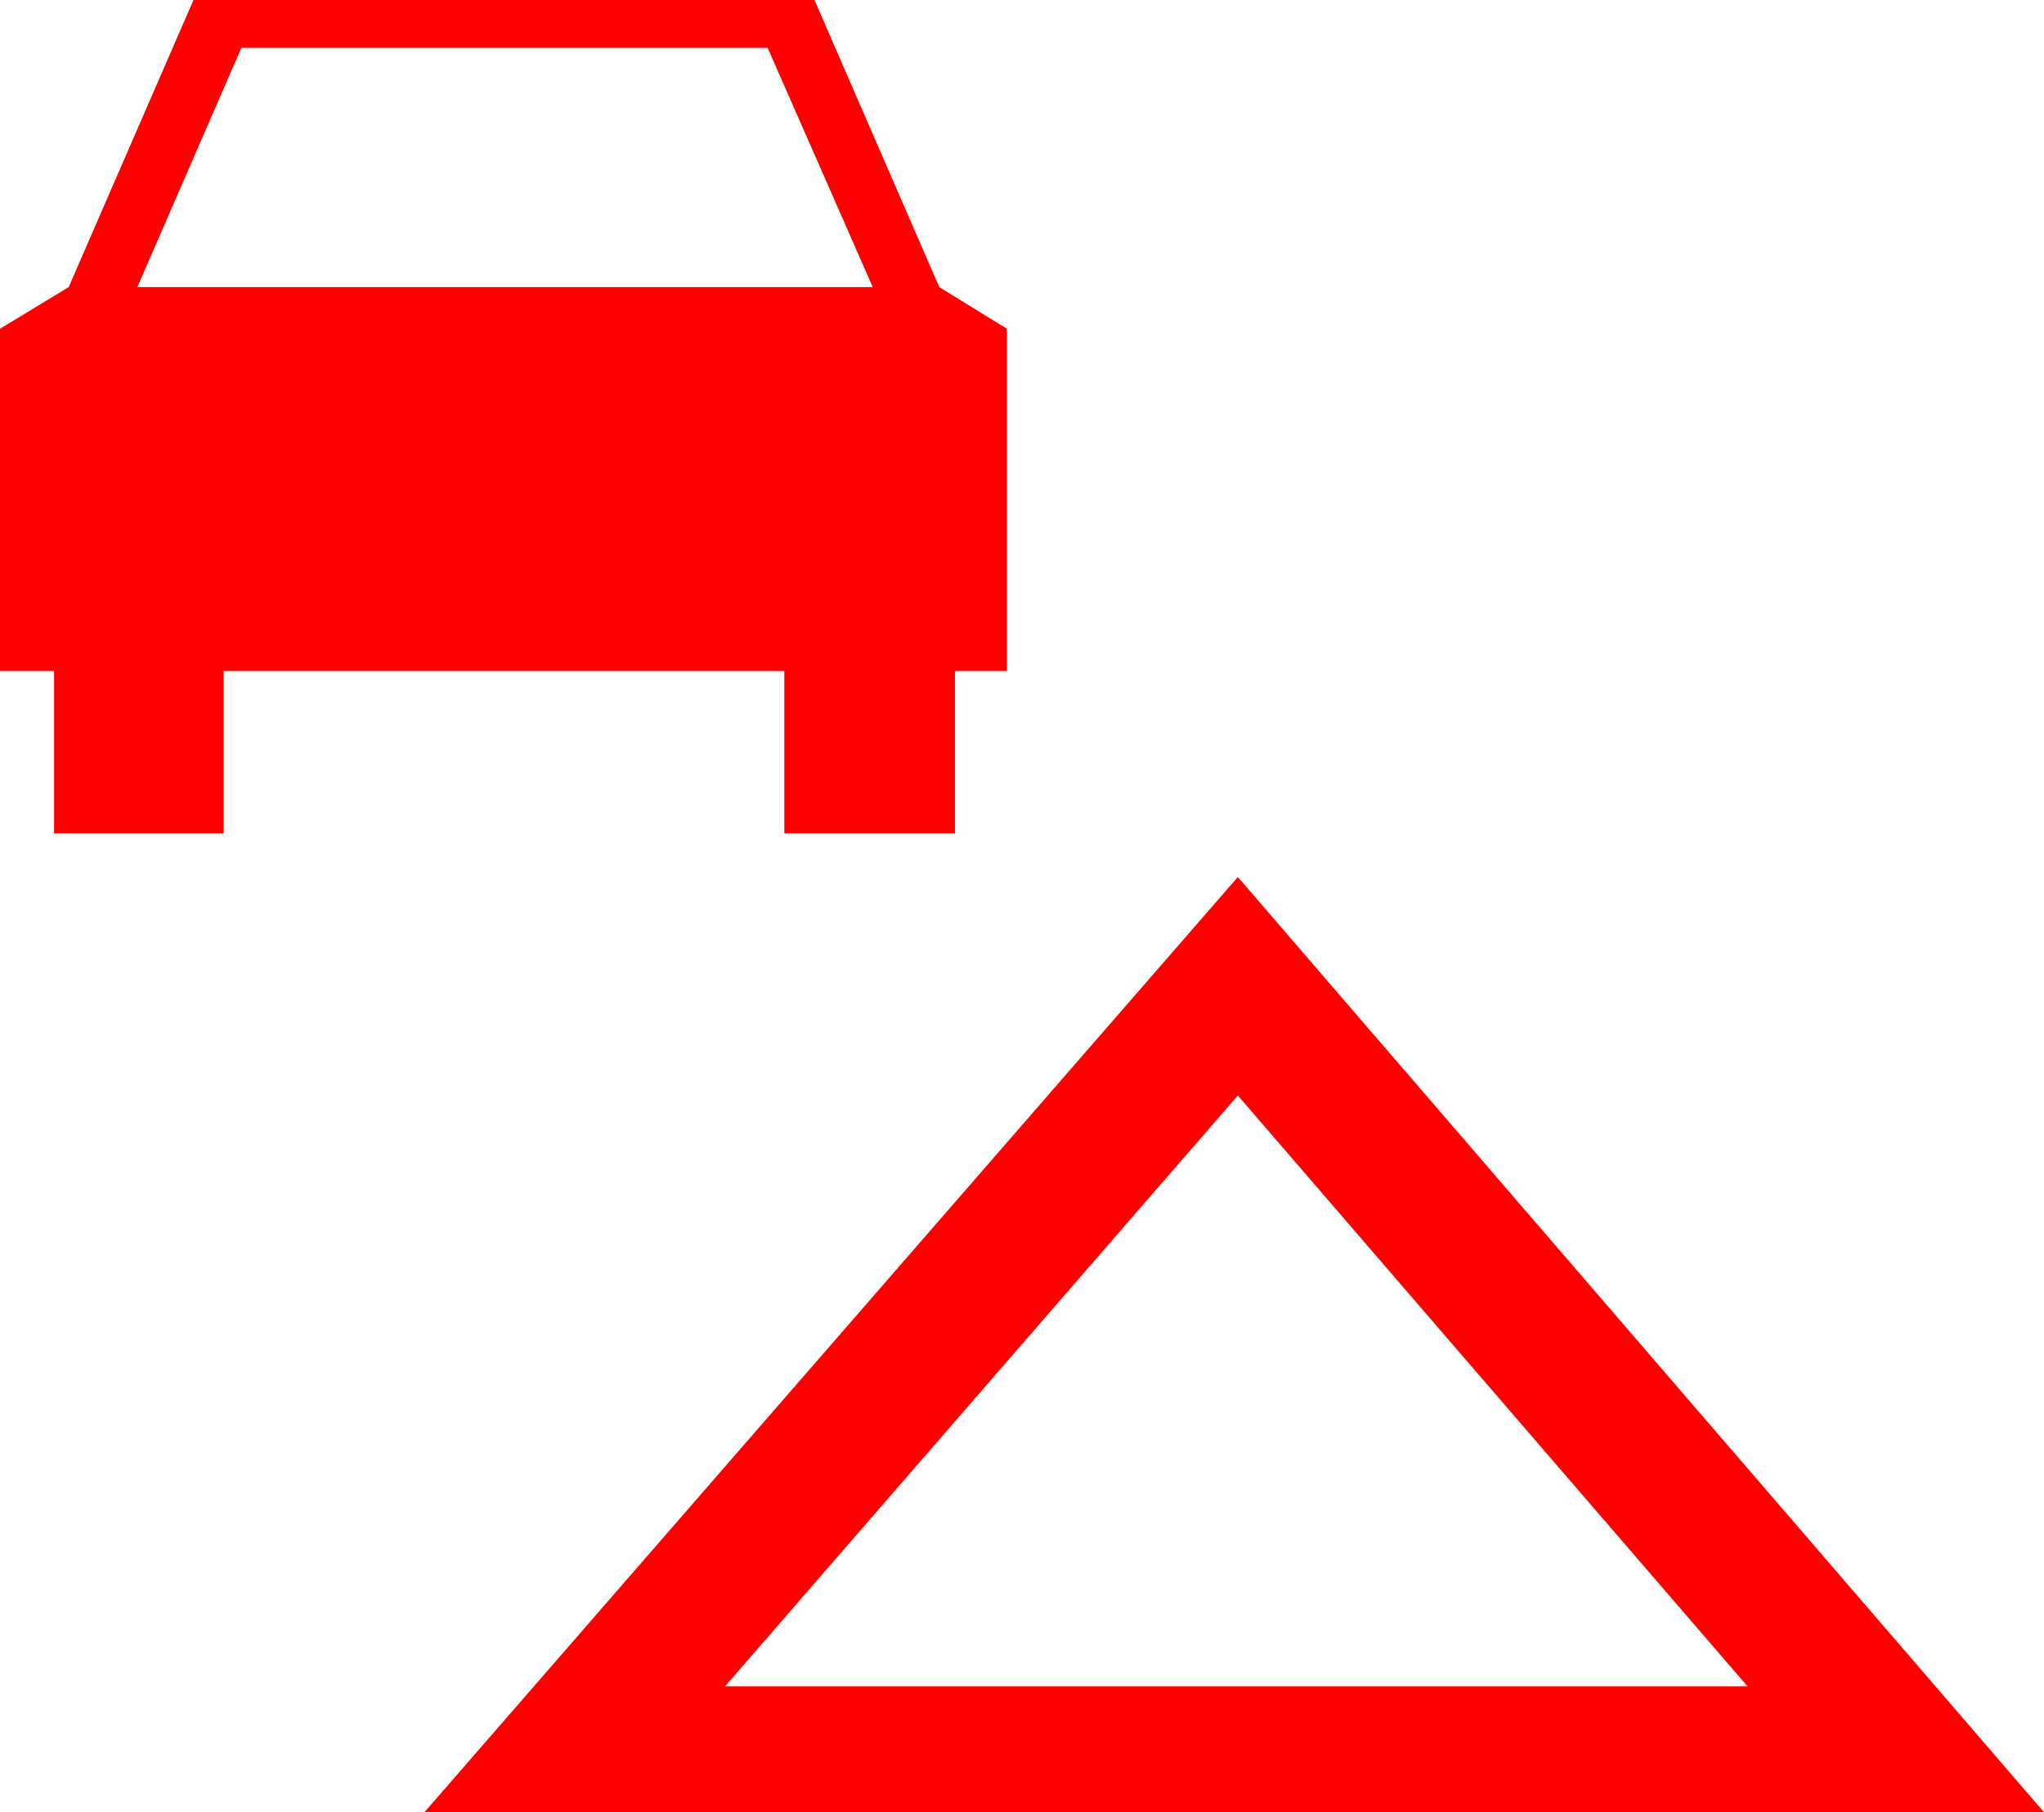 <?xml version="1.0" encoding="utf-8"?>
<!DOCTYPE svg PUBLIC "-//W3C//DTD SVG 1.1//EN" "http://www.w3.org/Graphics/SVG/1.1/DTD/svg11.dtd">
<svg width="57.568" height="51.035" xmlns="http://www.w3.org/2000/svg" xmlns:xlink="http://www.w3.org/1999/xlink" xmlns:xml="http://www.w3.org/XML/1998/namespace" version="1.1">
  <g>
    <g>
      <path style="fill:#FF0000;fill-opacity:1" d="M34.863,30.85L20.42,47.49 49.219,47.49 34.863,30.85z M34.863,24.697L57.568,51.035 11.953,51.035 34.863,24.697z M6.797,1.348L3.867,8.086 24.58,8.086 21.621,1.348 6.797,1.348z M5.449,0L22.939,0 26.455,8.086 28.359,9.258 28.359,18.896 26.895,18.896 26.895,23.467 22.09,23.467 22.09,18.896 6.299,18.896 6.299,23.467 1.523,23.467 1.523,18.896 0,18.896 0,9.258 1.934,8.086 5.449,0z" />
    </g>
  </g>
</svg>